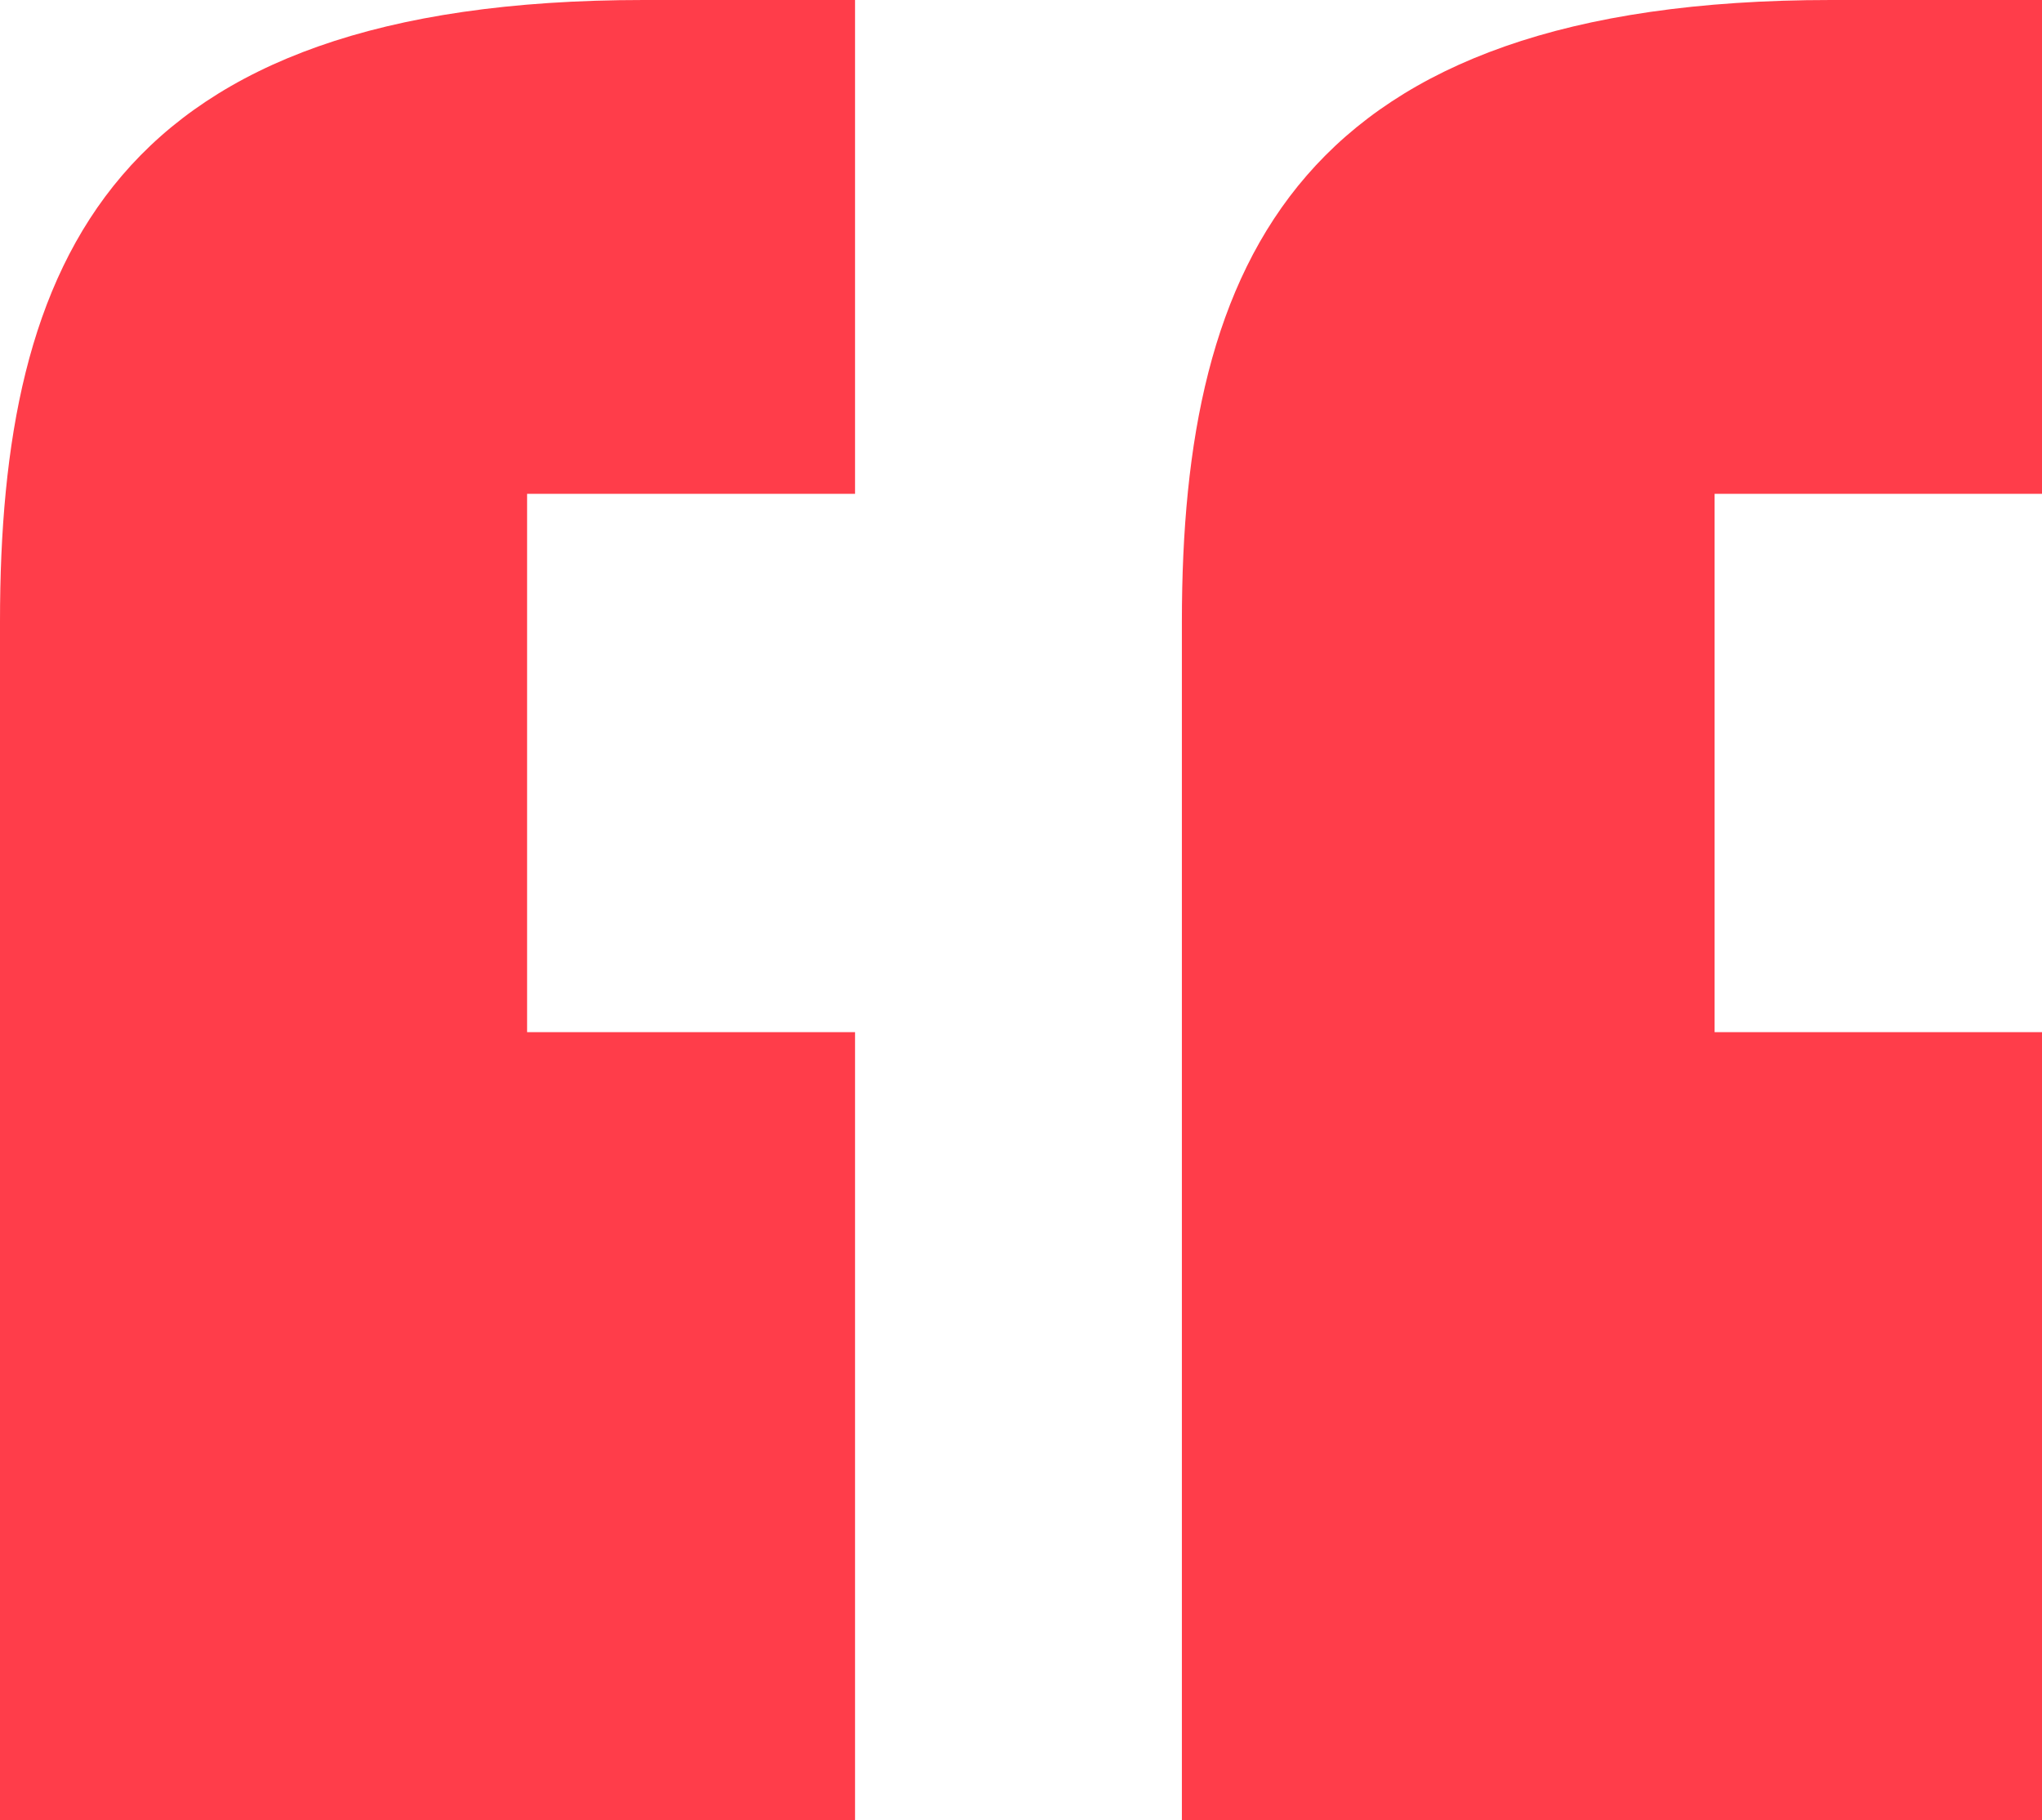 <svg xmlns="http://www.w3.org/2000/svg" viewBox="0 0 181.5 161.77"><defs><style>.cls-1{fill:#ff3d4a;}</style></defs><title>Asset 20</title><g id="Layer_2" data-name="Layer 2"><g id="Layer_1-2" data-name="Layer 1"><path class="cls-1" d="M76,161.77H0V55.24C0,23.18,9.86,0,57.21,0H76V43.89H46.85V91.73H76Zm105.55,0H105.05V55.24C105.05,23.18,115.41,0,162.75,0H181.5V43.89H152.4V91.73h29.1Z"/></g></g></svg>